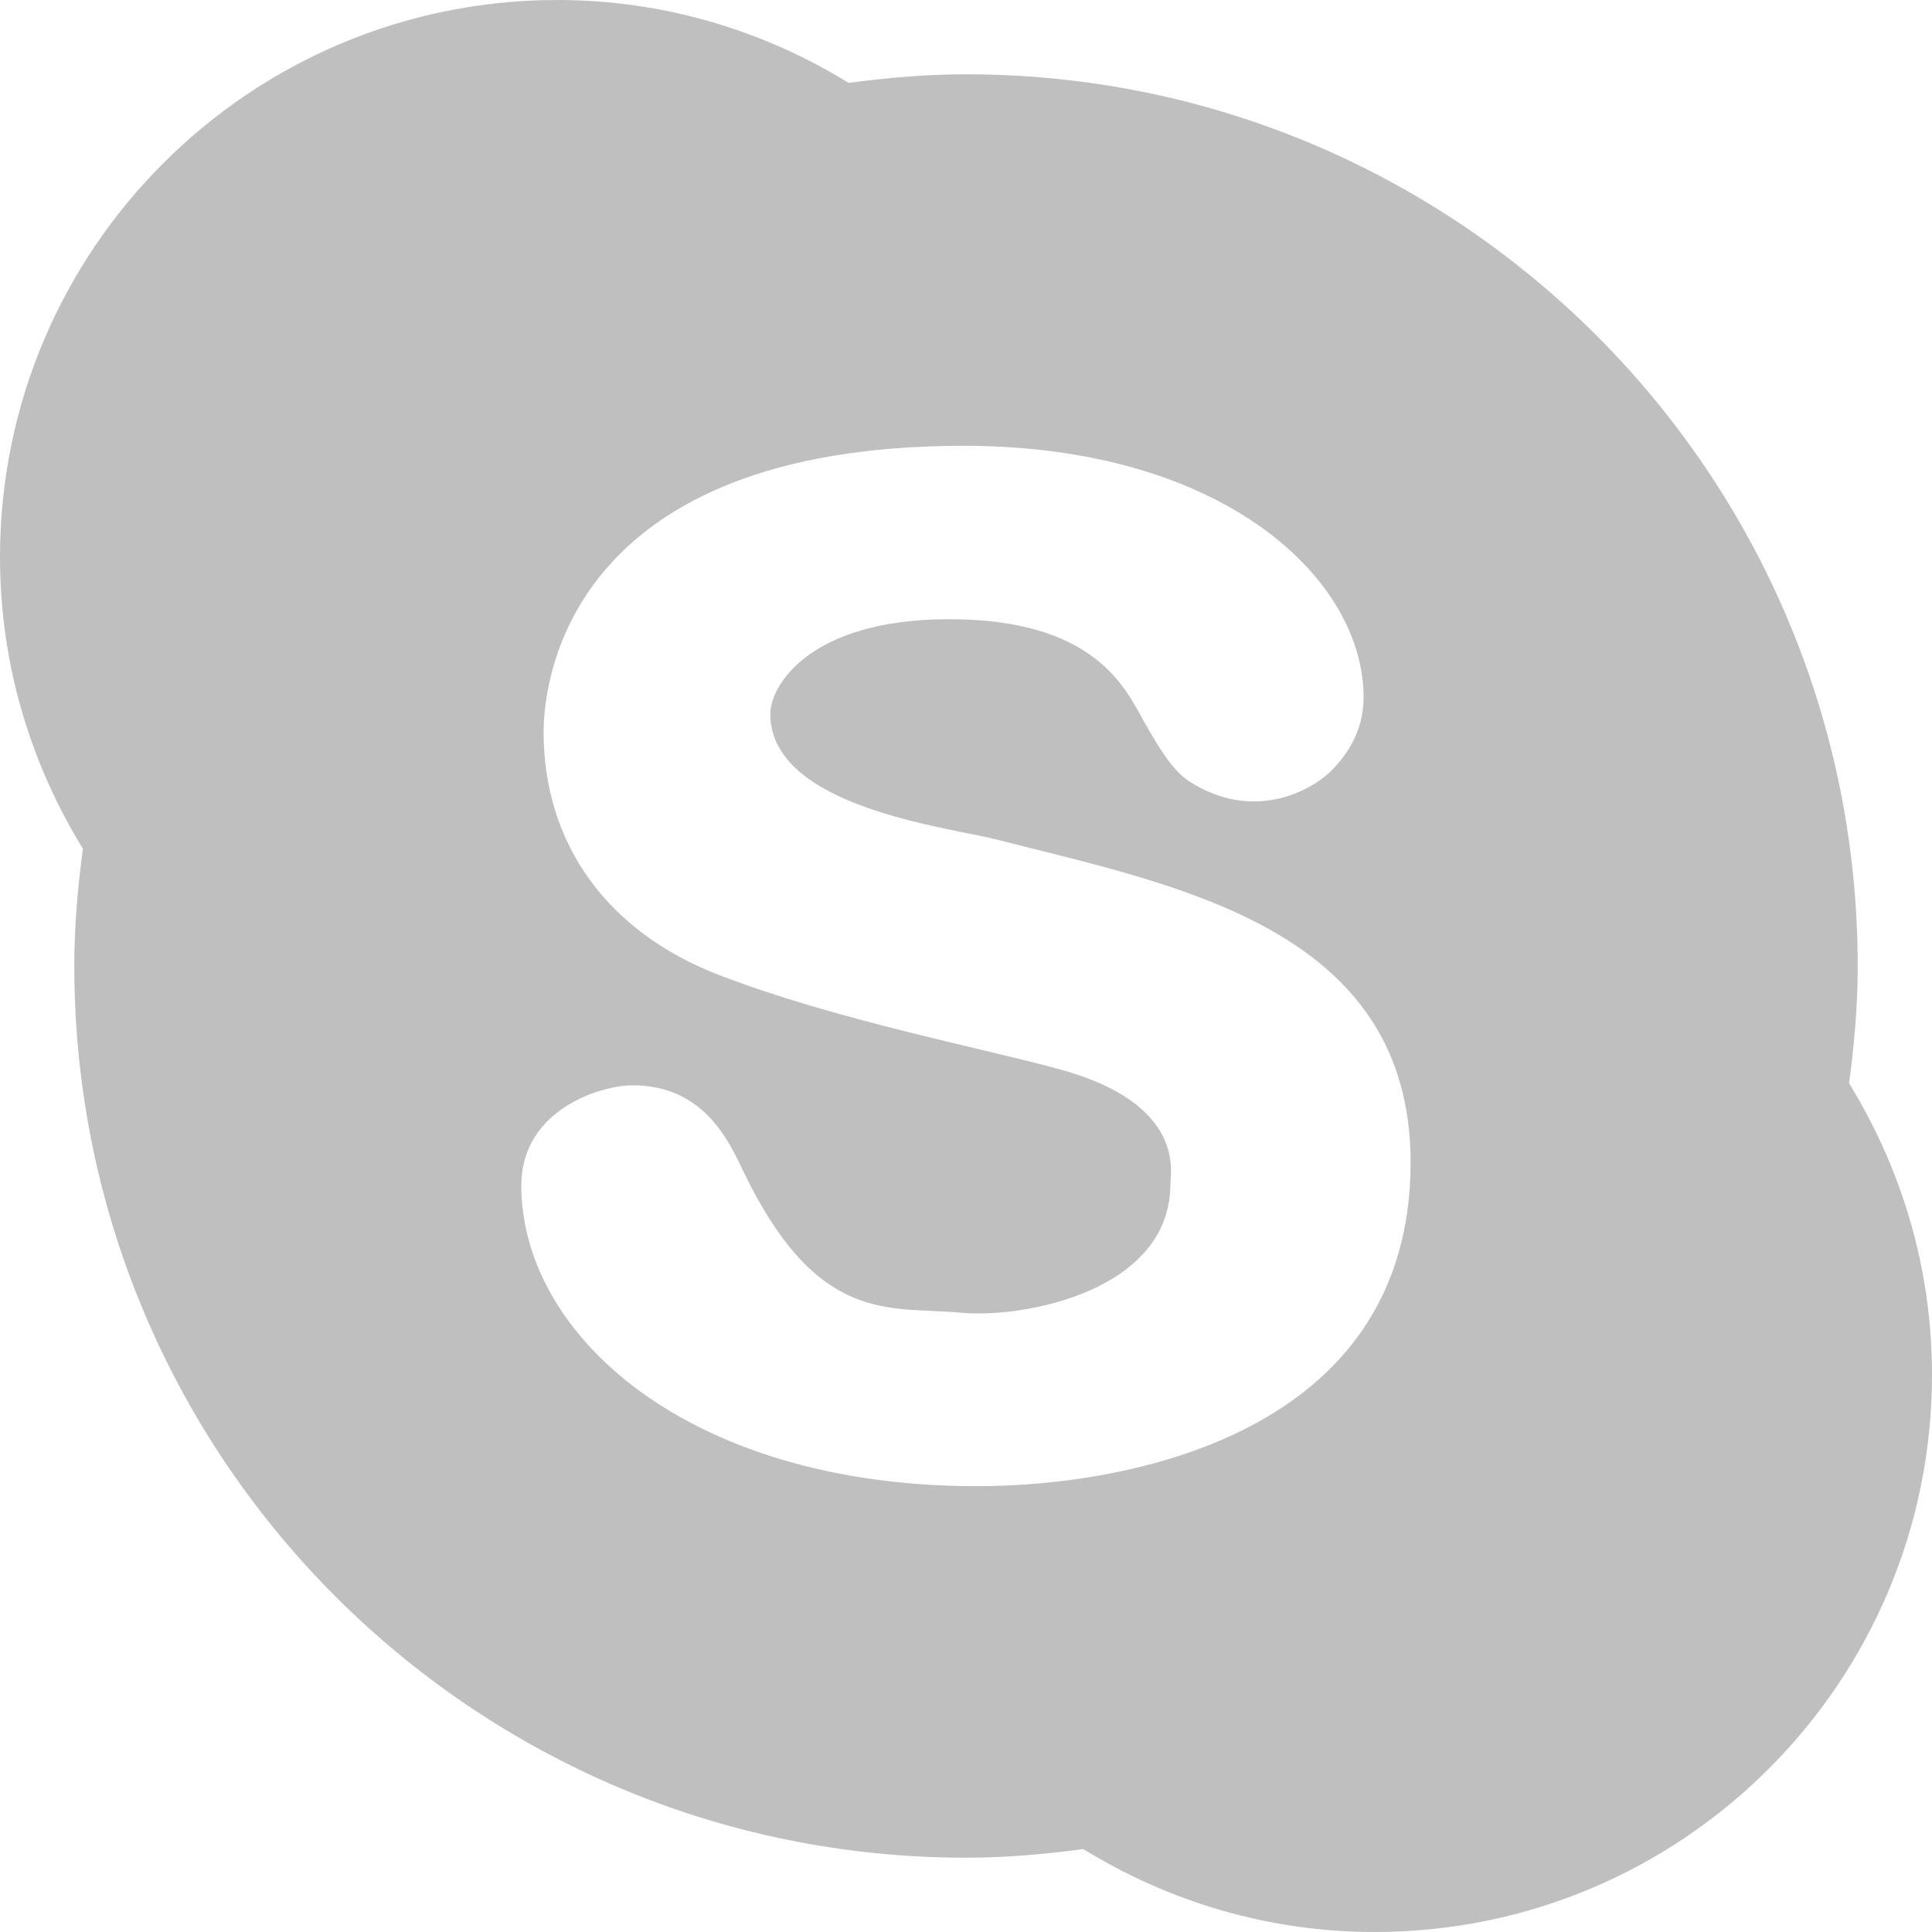 <svg width="24" height="24" viewBox="0 0 24 24" fill="none" xmlns="http://www.w3.org/2000/svg">
<g clip-path="url(#clip0_601_5511)">
<path d="M22.97 13.457C23.034 12.979 23.077 12.495 23.077 12C23.077 5.883 18.117 0.923 12 0.923C11.505 0.923 11.021 0.966 10.543 1.03C9.488 0.381 8.251 0 6.923 0C3.1 0 0 3.1 0 6.923C0 8.251 0.381 9.488 1.03 10.543C0.966 11.021 0.923 11.505 0.923 12C0.923 18.117 5.883 23.077 12 23.077C12.495 23.077 12.979 23.034 13.457 22.97C14.512 23.619 15.749 24 17.077 24C20.9 24 24 20.9 24 17.077C24 15.749 23.619 14.512 22.97 13.457ZM12.137 18.462C8.541 18.462 6.476 16.577 6.476 14.727C6.476 13.783 7.464 13.482 7.859 13.482C8.772 13.482 9.076 14.226 9.242 14.568C10.169 16.475 11.061 16.224 11.94 16.307C12.716 16.38 14.539 16.038 14.539 14.707C14.539 14.579 14.739 13.713 13.166 13.284C12.161 13.009 10.388 12.672 8.93 12.111C7.558 11.583 6.753 10.495 6.753 9.094C6.753 8.394 7.112 5.538 11.97 5.538C15.211 5.538 16.939 7.199 16.939 8.66C16.939 8.996 16.811 9.293 16.553 9.559C16.296 9.826 15.57 10.217 14.776 9.708C14.575 9.58 14.41 9.313 14.213 8.967C13.975 8.532 13.585 7.692 11.791 7.692C10.051 7.692 9.569 8.522 9.569 8.868C9.569 10.031 11.789 10.276 12.385 10.43C14.562 10.991 17.523 11.507 17.523 14.441C17.523 17.811 14.017 18.462 12.137 18.462Z" fill="#BFBFBF"/>
</g>
<defs>
<clipPath id="clip0_601_5511">
<rect width="24" height="24" fill="#BFBFBF"/>
</clipPath>
</defs>
</svg>
